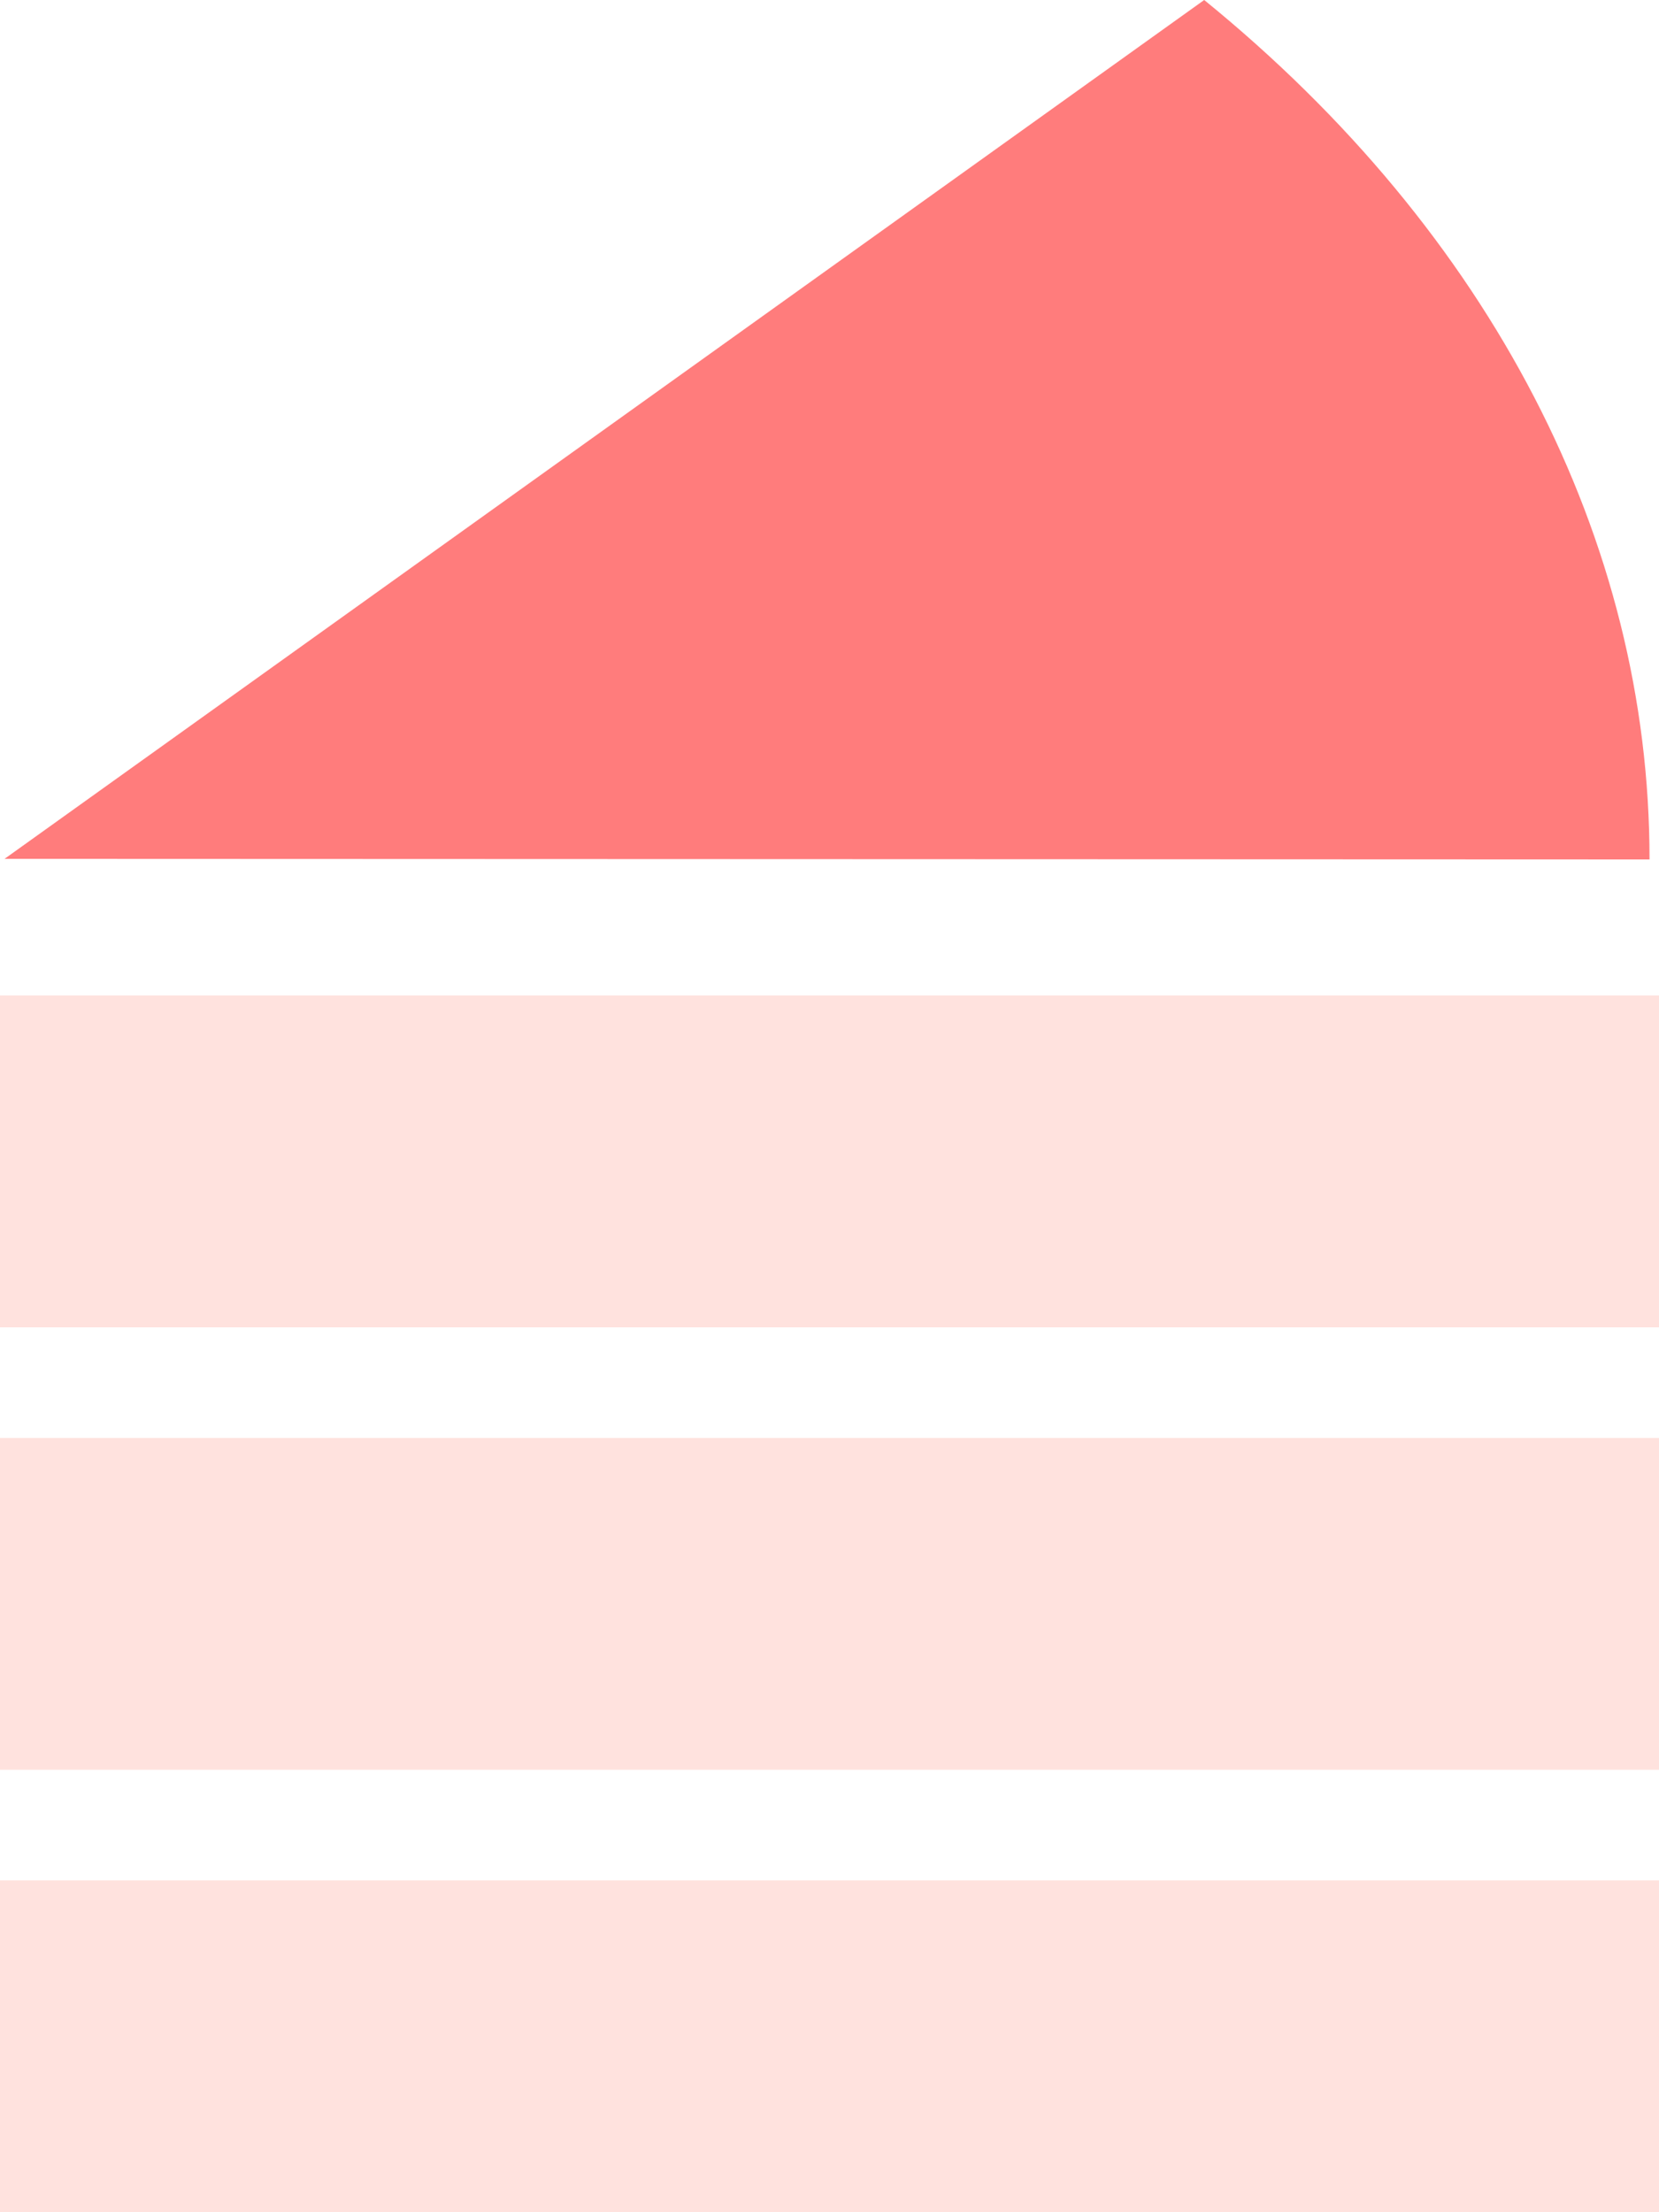 <svg width="42" height="56" viewBox="0 0 42 56" fill="none" xmlns="http://www.w3.org/2000/svg">
<path d="M30.486 0C37.734 5.894 41.765 13.674 41.76 21.756L0.115 21.741L30.486 0Z" fill="#FF7C7C"/>
<path d="M42 25.2H0V33.6H42V25.2Z" fill="#FFE2DE"/>
<path d="M42 36.4H0V44.8H42V36.4Z" fill="#FFE2DE"/>
<path d="M42 47.6H0V56H42V47.6Z" fill="#FFE2DE"/>
</svg>
